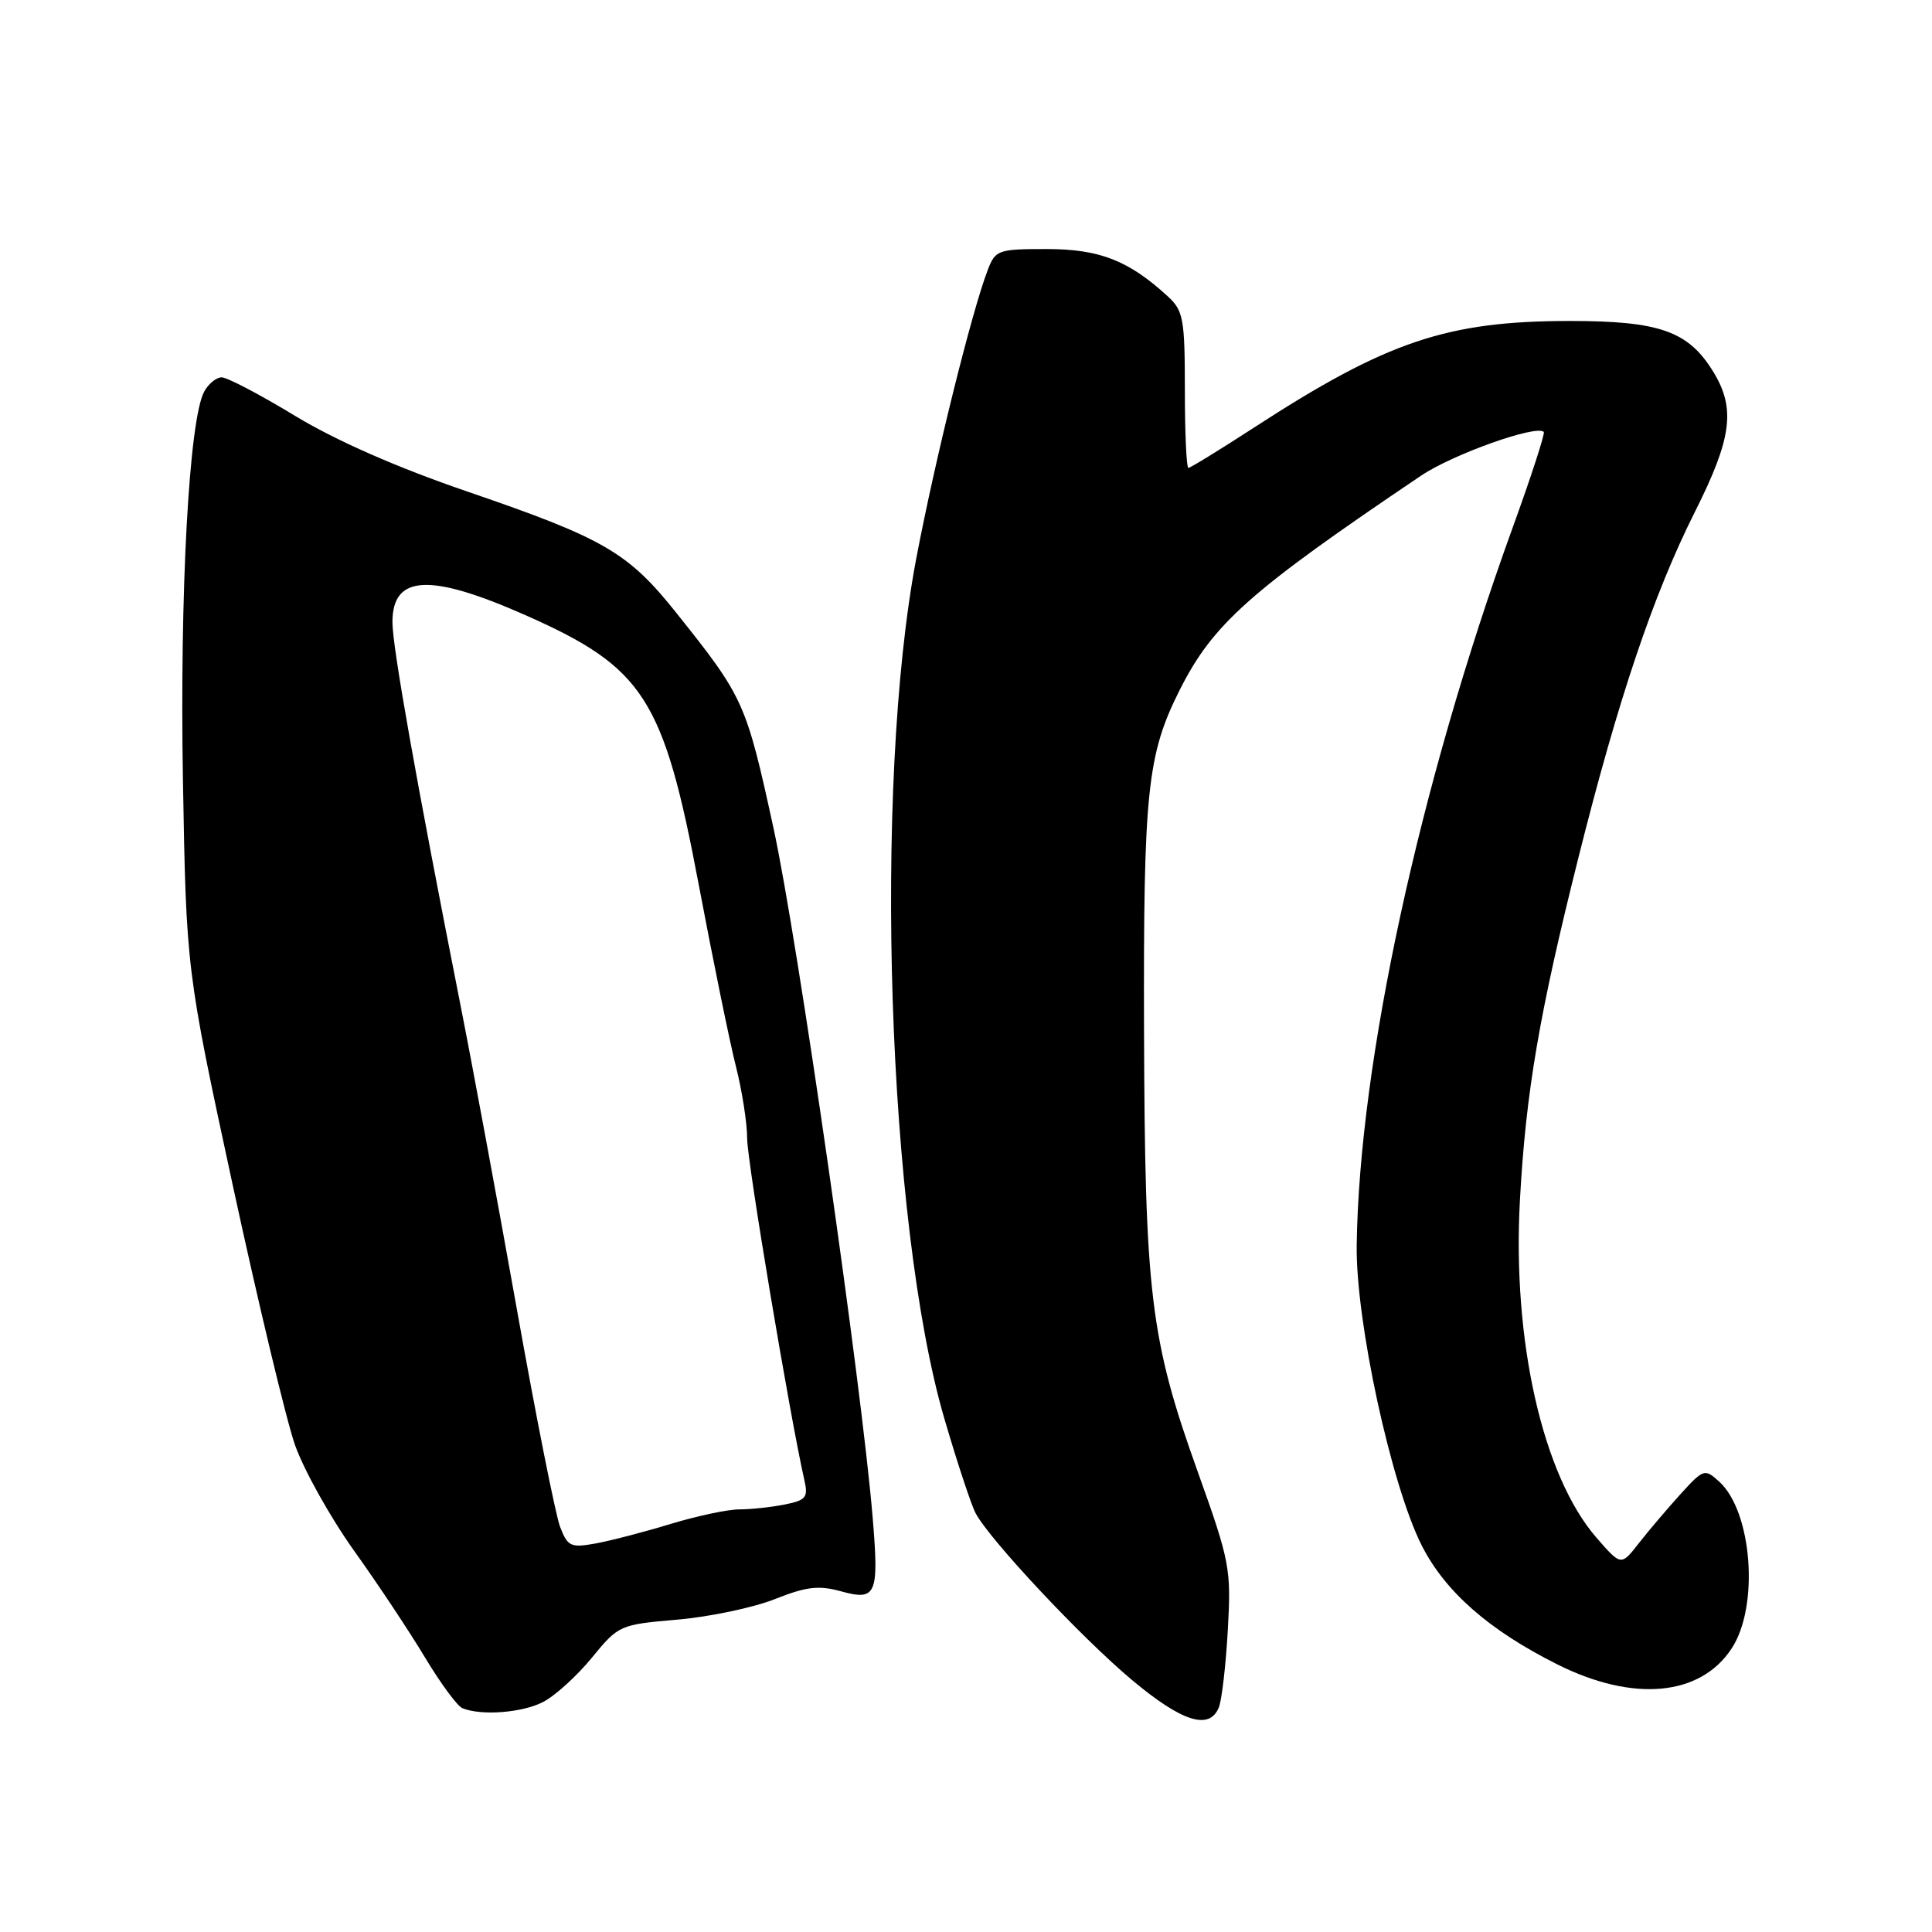 <?xml version="1.0" encoding="UTF-8" standalone="no"?>
<!DOCTYPE svg PUBLIC "-//W3C//DTD SVG 1.1//EN" "http://www.w3.org/Graphics/SVG/1.1/DTD/svg11.dtd" >
<svg xmlns="http://www.w3.org/2000/svg" xmlns:xlink="http://www.w3.org/1999/xlink" version="1.1" viewBox="0 0 256 256">
 <g >
 <path fill="currentColor"
d=" M 161.50 226.25 C 161.89 225.29 162.43 220.68 162.69 216.00 C 163.15 207.88 162.98 206.94 158.69 194.97 C 152.42 177.47 151.70 171.49 151.59 136.50 C 151.50 104.93 152.01 100.01 156.28 91.50 C 160.72 82.65 165.55 78.36 188.31 63.02 C 192.50 60.20 203.58 56.25 204.56 57.23 C 204.75 57.42 202.88 63.18 200.39 70.04 C 188.08 104.03 180.10 140.76 179.77 165.00 C 179.63 175.07 184.34 196.79 188.39 204.79 C 191.50 210.92 197.32 216.02 206.37 220.55 C 216.43 225.58 225.31 224.76 229.46 218.42 C 233.13 212.83 232.18 200.28 227.79 196.31 C 225.88 194.58 225.72 194.63 222.65 198.01 C 220.91 199.93 218.43 202.85 217.14 204.50 C 214.80 207.50 214.80 207.50 211.53 203.74 C 204.42 195.54 200.37 177.66 201.40 159.00 C 202.18 144.73 203.96 134.31 209.15 113.64 C 214.39 92.71 219.08 78.78 224.57 67.85 C 229.48 58.09 230.00 54.15 227.04 49.30 C 223.74 43.88 219.93 42.53 208.00 42.53 C 191.73 42.54 183.78 45.22 166.22 56.62 C 161.66 59.58 157.72 62.00 157.47 62.00 C 157.21 62.00 157.00 57.35 157.00 51.67 C 157.00 42.25 156.80 41.17 154.75 39.28 C 149.57 34.52 145.72 33.01 138.73 33.00 C 132.26 33.00 131.90 33.12 130.89 35.75 C 128.76 41.28 123.91 60.84 121.41 74.00 C 115.68 104.19 117.58 162.20 125.14 188.00 C 126.83 193.78 128.69 199.40 129.27 200.50 C 131.14 204.03 143.30 217.00 149.97 222.59 C 156.62 228.16 160.25 229.31 161.50 226.25 Z  M 71.97 225.52 C 73.55 224.70 76.46 222.06 78.43 219.65 C 81.97 215.33 82.12 215.27 89.76 214.61 C 94.02 214.24 99.82 213.02 102.65 211.90 C 106.85 210.23 108.47 210.04 111.45 210.86 C 116.12 212.15 116.48 211.30 115.64 201.17 C 114.17 183.37 105.67 124.29 102.48 109.67 C 98.85 93.03 98.56 92.41 89.57 81.15 C 83.22 73.19 80.00 71.32 62.00 65.16 C 52.59 61.94 44.55 58.40 39.09 55.10 C 34.47 52.29 30.09 50.00 29.38 50.00 C 28.66 50.00 27.61 50.86 27.05 51.90 C 25.05 55.65 23.81 78.36 24.24 103.36 C 24.68 128.50 24.68 128.50 30.83 157.00 C 34.22 172.68 37.94 188.20 39.10 191.50 C 40.27 194.80 43.79 201.10 46.93 205.50 C 50.08 209.90 54.31 216.28 56.35 219.68 C 58.39 223.07 60.60 226.07 61.28 226.35 C 63.80 227.37 69.20 226.95 71.97 225.52 Z  M 74.22 202.33 C 73.62 200.77 71.04 187.80 68.49 173.50 C 65.94 159.20 62.56 140.97 60.98 133.00 C 55.17 103.55 52.00 85.73 52.00 82.44 C 52.00 76.16 56.93 75.90 69.62 81.51 C 85.32 88.46 87.91 92.47 92.58 117.19 C 94.48 127.26 96.70 138.12 97.52 141.33 C 98.33 144.54 99.00 148.81 99.00 150.83 C 99.00 153.91 104.64 187.55 106.58 196.11 C 107.11 198.42 106.81 198.79 103.96 199.36 C 102.20 199.71 99.50 200.00 97.98 200.00 C 96.46 200.00 92.35 200.87 88.86 201.93 C 85.36 203.00 80.88 204.16 78.91 204.52 C 75.62 205.11 75.22 204.92 74.22 202.33 Z "/>
</g>
</svg>